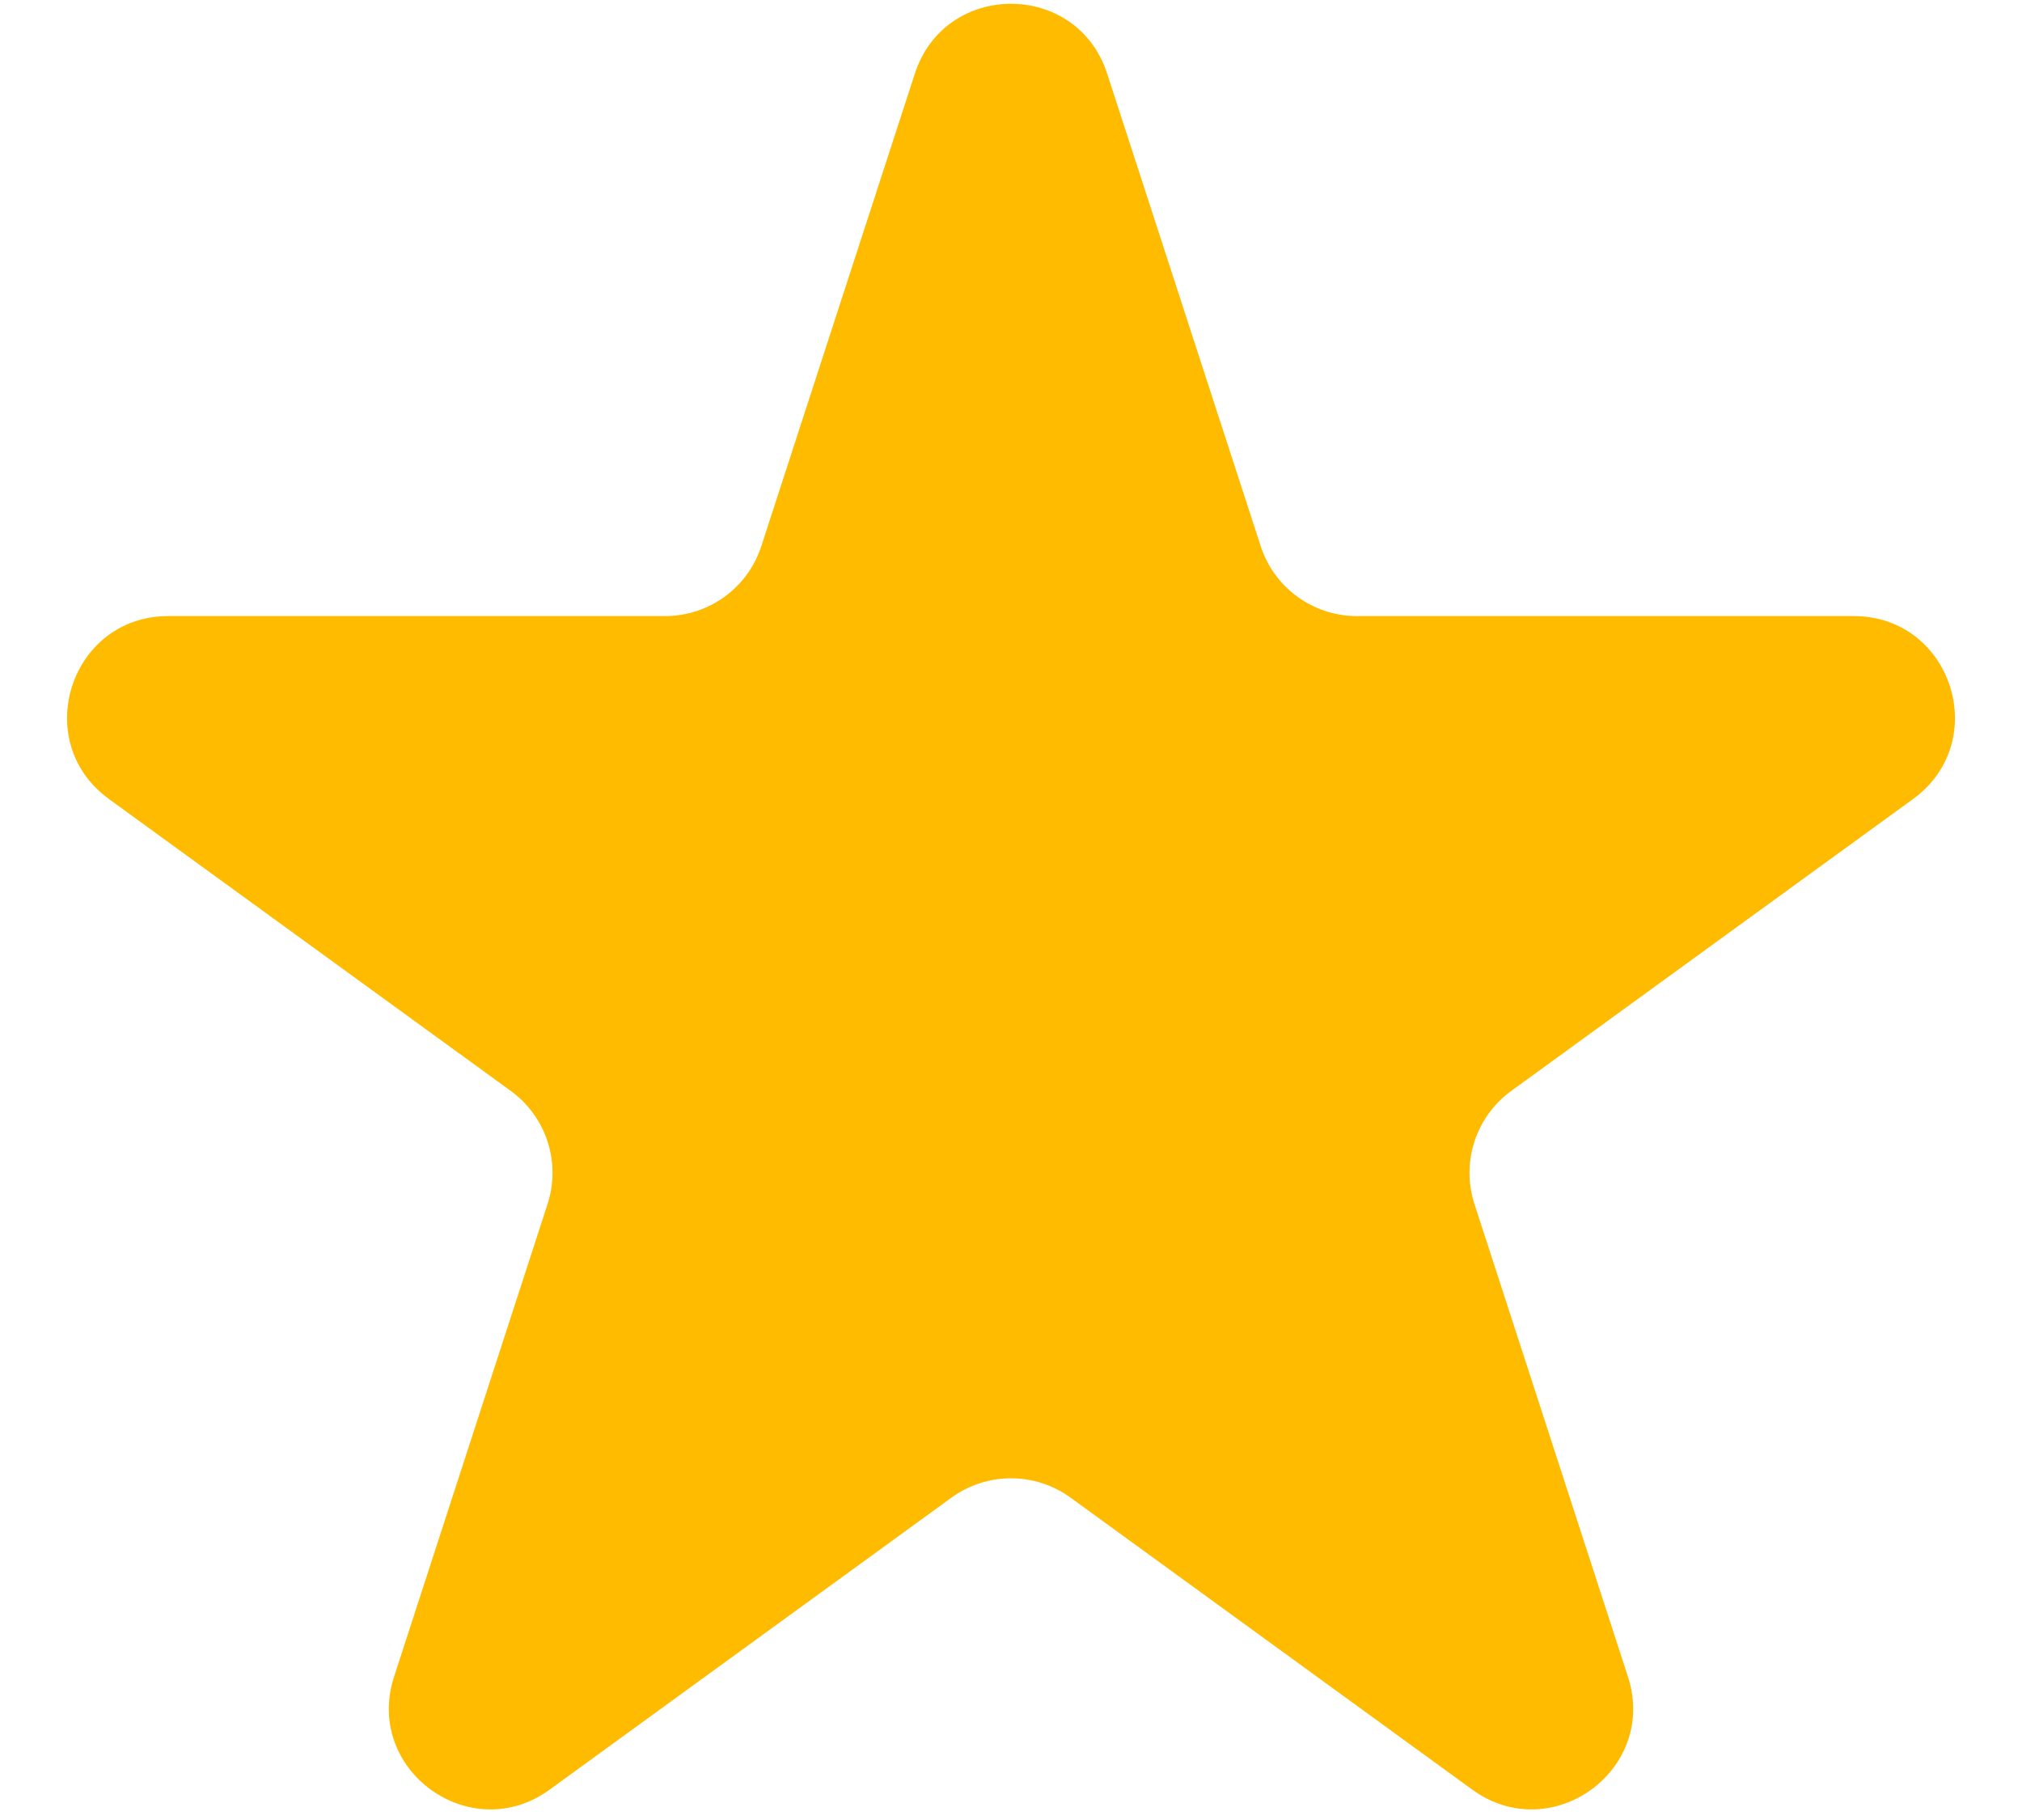 <svg width="20" height="18" viewBox="0 0 20 18" fill="none" xmlns="http://www.w3.org/2000/svg">
<path d="M9.049 0.728C9.348 -0.193 10.652 -0.193 10.951 0.728L12.47 5.402C12.604 5.814 12.988 6.093 13.421 6.093H18.335C19.304 6.093 19.706 7.332 18.923 7.902L14.947 10.79C14.597 11.045 14.45 11.496 14.584 11.908L16.102 16.582C16.402 17.503 15.347 18.269 14.563 17.7L10.588 14.811C10.237 14.557 9.763 14.557 9.412 14.811L5.436 17.7C4.653 18.269 3.598 17.503 3.898 16.582L5.416 11.908C5.55 11.496 5.403 11.045 5.053 10.79L1.077 7.902C0.294 7.332 0.696 6.093 1.665 6.093H6.579C7.013 6.093 7.396 5.814 7.53 5.402L9.049 0.728Z" fill="#FFBB00"/>
</svg>
